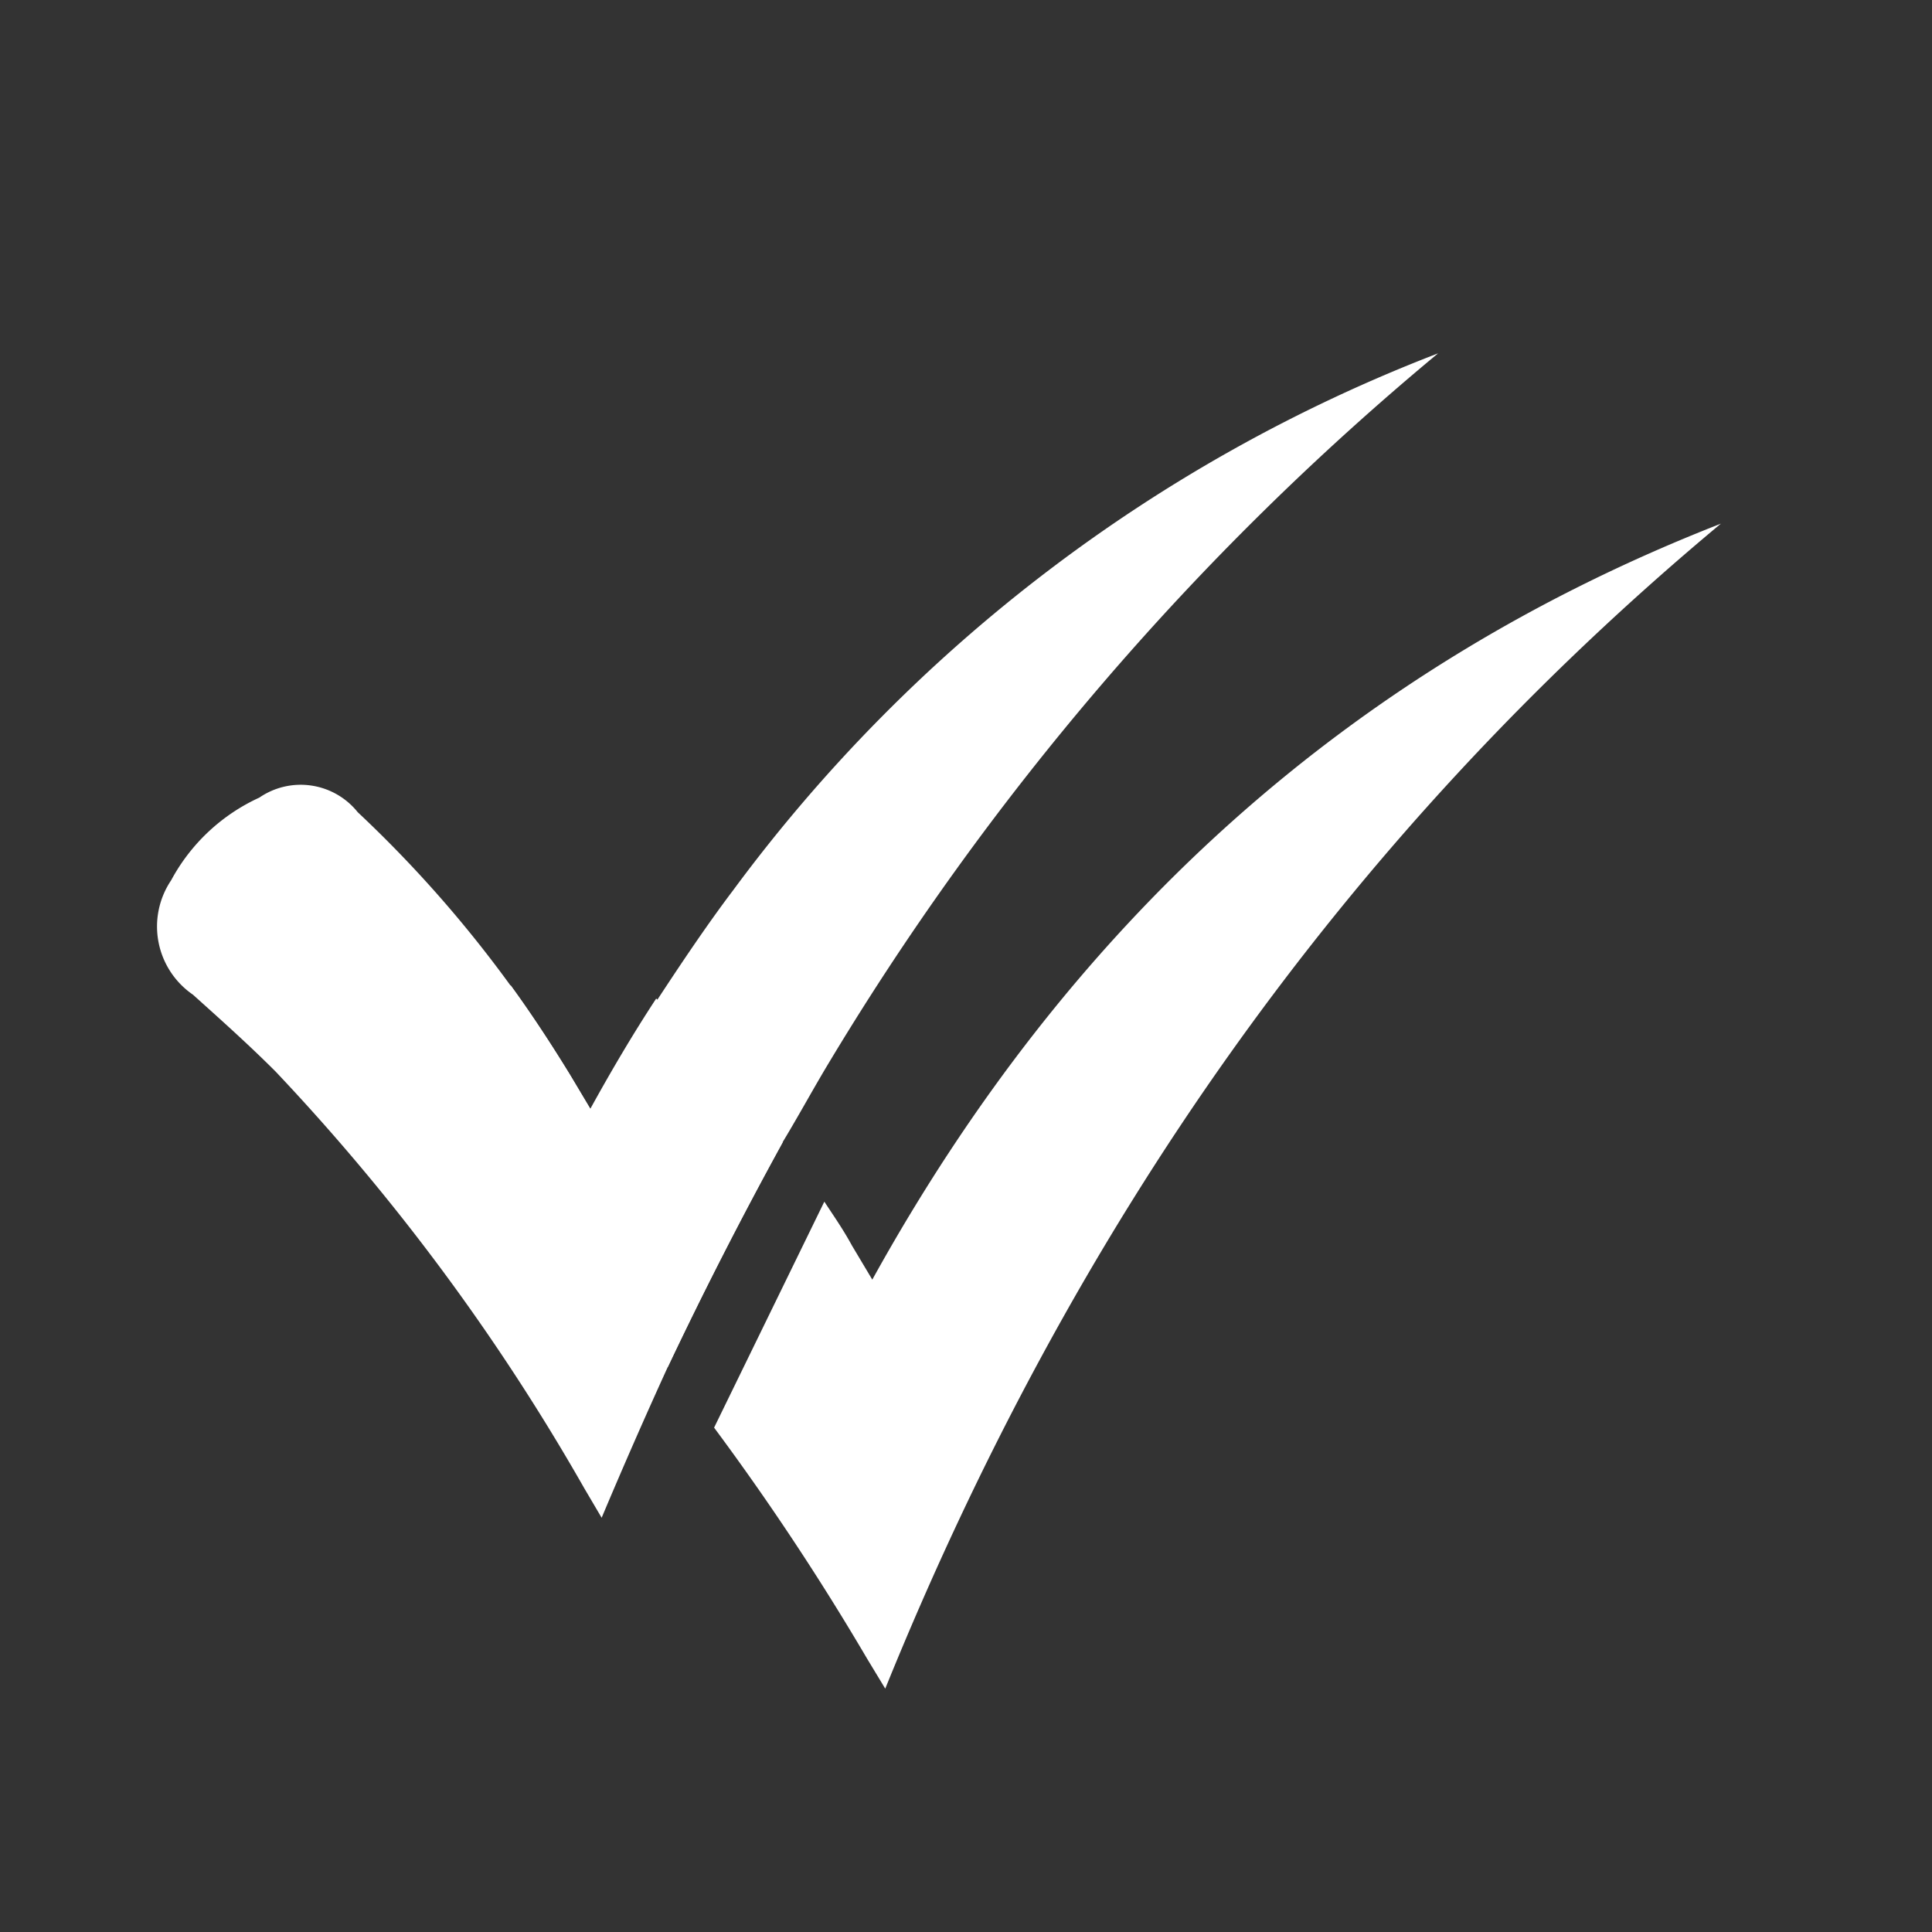 <svg xmlns="http://www.w3.org/2000/svg" viewBox="0 0 70.1 70.1"><rect x="0" y="0" width="70.1" height="70.1" fill="#333333" stroke="none"/><defs><style>.cls-1{fill:#fff;}.cls-2{fill:none;}</style></defs><g id="Layer_2" data-name="Layer 2"><g id="Layer_1-2" data-name="Layer 1"><g id="Layer_2-2" data-name="Layer 2"><g id="Layer_1-2-2" data-name="Layer 1-2"><path class="cls-1" d="M28.4,41.45q-2.2,4-4.17,8.15a57,57,0,0,0-4-4.52c-1-1-2-1.88-3-2.79a3,3,0,0,1-.79-4.16,6.56,6.56,0,0,1,2.09-2.38c.73,1,1.47,2.13,2.15,3.24l.74,1.24c.76-1.38,1.55-2.72,2.39-4A44.21,44.21,0,0,1,28.4,41.45Z"/><path class="cls-1" d="M62.44,19C48.68,30.47,38.85,44.66,32.12,61.27l-.66-1.09a93.47,93.47,0,0,0-5.55-8.38l4-8.2c.34.52.68,1,1,1.59l.74,1.24C38.74,33.61,48.82,24.32,62.44,19Z"/><path class="cls-1" d="M52.18,12.82a101.12,101.12,0,0,0-22.26,26c-.52.88-1,1.76-1.54,2.65q-2.2,4-4.16,8.15Q23,52.29,21.83,55.07L21.2,54A78.64,78.64,0,0,0,10,38.88c-1-1-2-1.89-3-2.79a3,3,0,0,1-.79-4.15,6.88,6.88,0,0,1,3.2-3,2.65,2.65,0,0,1,3.57.53,44.29,44.29,0,0,1,5.58,6.34c.73,1,1.47,2.13,2.15,3.24l.74,1.24c.76-1.38,1.55-2.72,2.39-4s1.8-2.72,2.77-4A57.38,57.38,0,0,1,52.18,12.82Z"/></g></g><g id="Layer_2-3" data-name="Layer 2"><g id="Layer_1-2-3" data-name="Layer 1-2"><g id="Layer_2-2-2" data-name="Layer 2-2"><g id="Layer_1-2-2-2" data-name="Layer 1-2-2"><circle class="cls-2" cx="35.05" cy="35.05" r="35.05"/></g></g></g></g></g></g></svg>